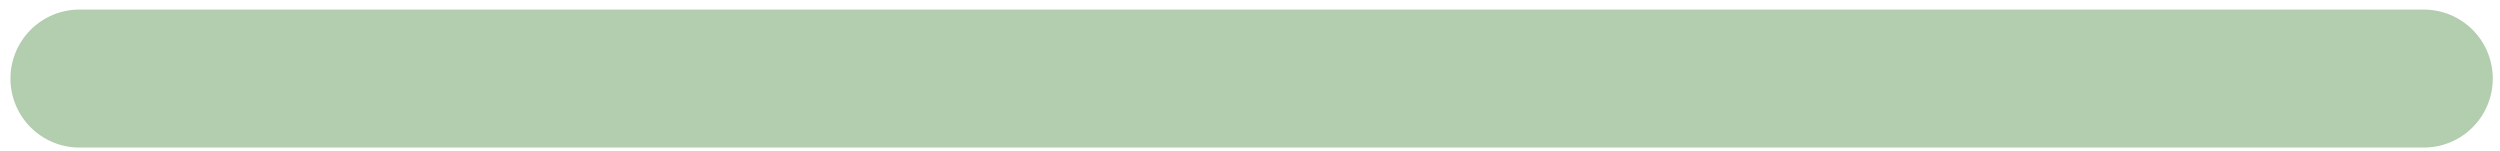 <?xml version="1.0" encoding="UTF-8" standalone="no"?><svg width='215' height='13' viewBox='0 0 215 13' fill='none' xmlns='http://www.w3.org/2000/svg'>
<path d='M6.829 0.823H208.449C208.838 0.823 209.225 0.862 209.606 0.937C209.988 1.013 210.359 1.125 210.719 1.274C211.079 1.423 211.42 1.607 211.745 1.822C212.068 2.04 212.368 2.285 212.643 2.56C212.918 2.837 213.163 3.135 213.381 3.461C213.596 3.784 213.779 4.126 213.928 4.486C214.077 4.845 214.189 5.217 214.265 5.6C214.341 5.982 214.38 6.367 214.38 6.757C214.38 7.147 214.341 7.532 214.265 7.915C214.189 8.297 214.077 8.666 213.928 9.026C213.779 9.386 213.596 9.73 213.381 10.053C213.163 10.376 212.918 10.677 212.643 10.952C212.368 11.227 212.068 11.474 211.745 11.69C211.42 11.908 211.079 12.089 210.719 12.238C210.359 12.387 209.988 12.501 209.606 12.577C209.225 12.653 208.838 12.689 208.449 12.689H6.829C6.44 12.689 6.053 12.653 5.672 12.577C5.29 12.501 4.919 12.387 4.559 12.238C4.199 12.089 3.858 11.908 3.533 11.69C3.21 11.474 2.91 11.227 2.635 10.952C2.36 10.677 2.115 10.376 1.897 10.053C1.682 9.73 1.498 9.386 1.35 9.026C1.201 8.666 1.088 8.297 1.013 7.915C0.935 7.532 0.898 7.147 0.898 6.757C0.898 6.367 0.935 5.982 1.013 5.6C1.088 5.217 1.201 4.845 1.35 4.486C1.498 4.126 1.682 3.784 1.897 3.461C2.115 3.135 2.36 2.837 2.635 2.56C2.91 2.285 3.21 2.04 3.533 1.822C3.858 1.607 4.199 1.423 4.559 1.274C4.919 1.125 5.29 1.013 5.672 0.937C6.053 0.862 6.44 0.823 6.829 0.823Z' fill='#B2CEAF'/>
</svg>
